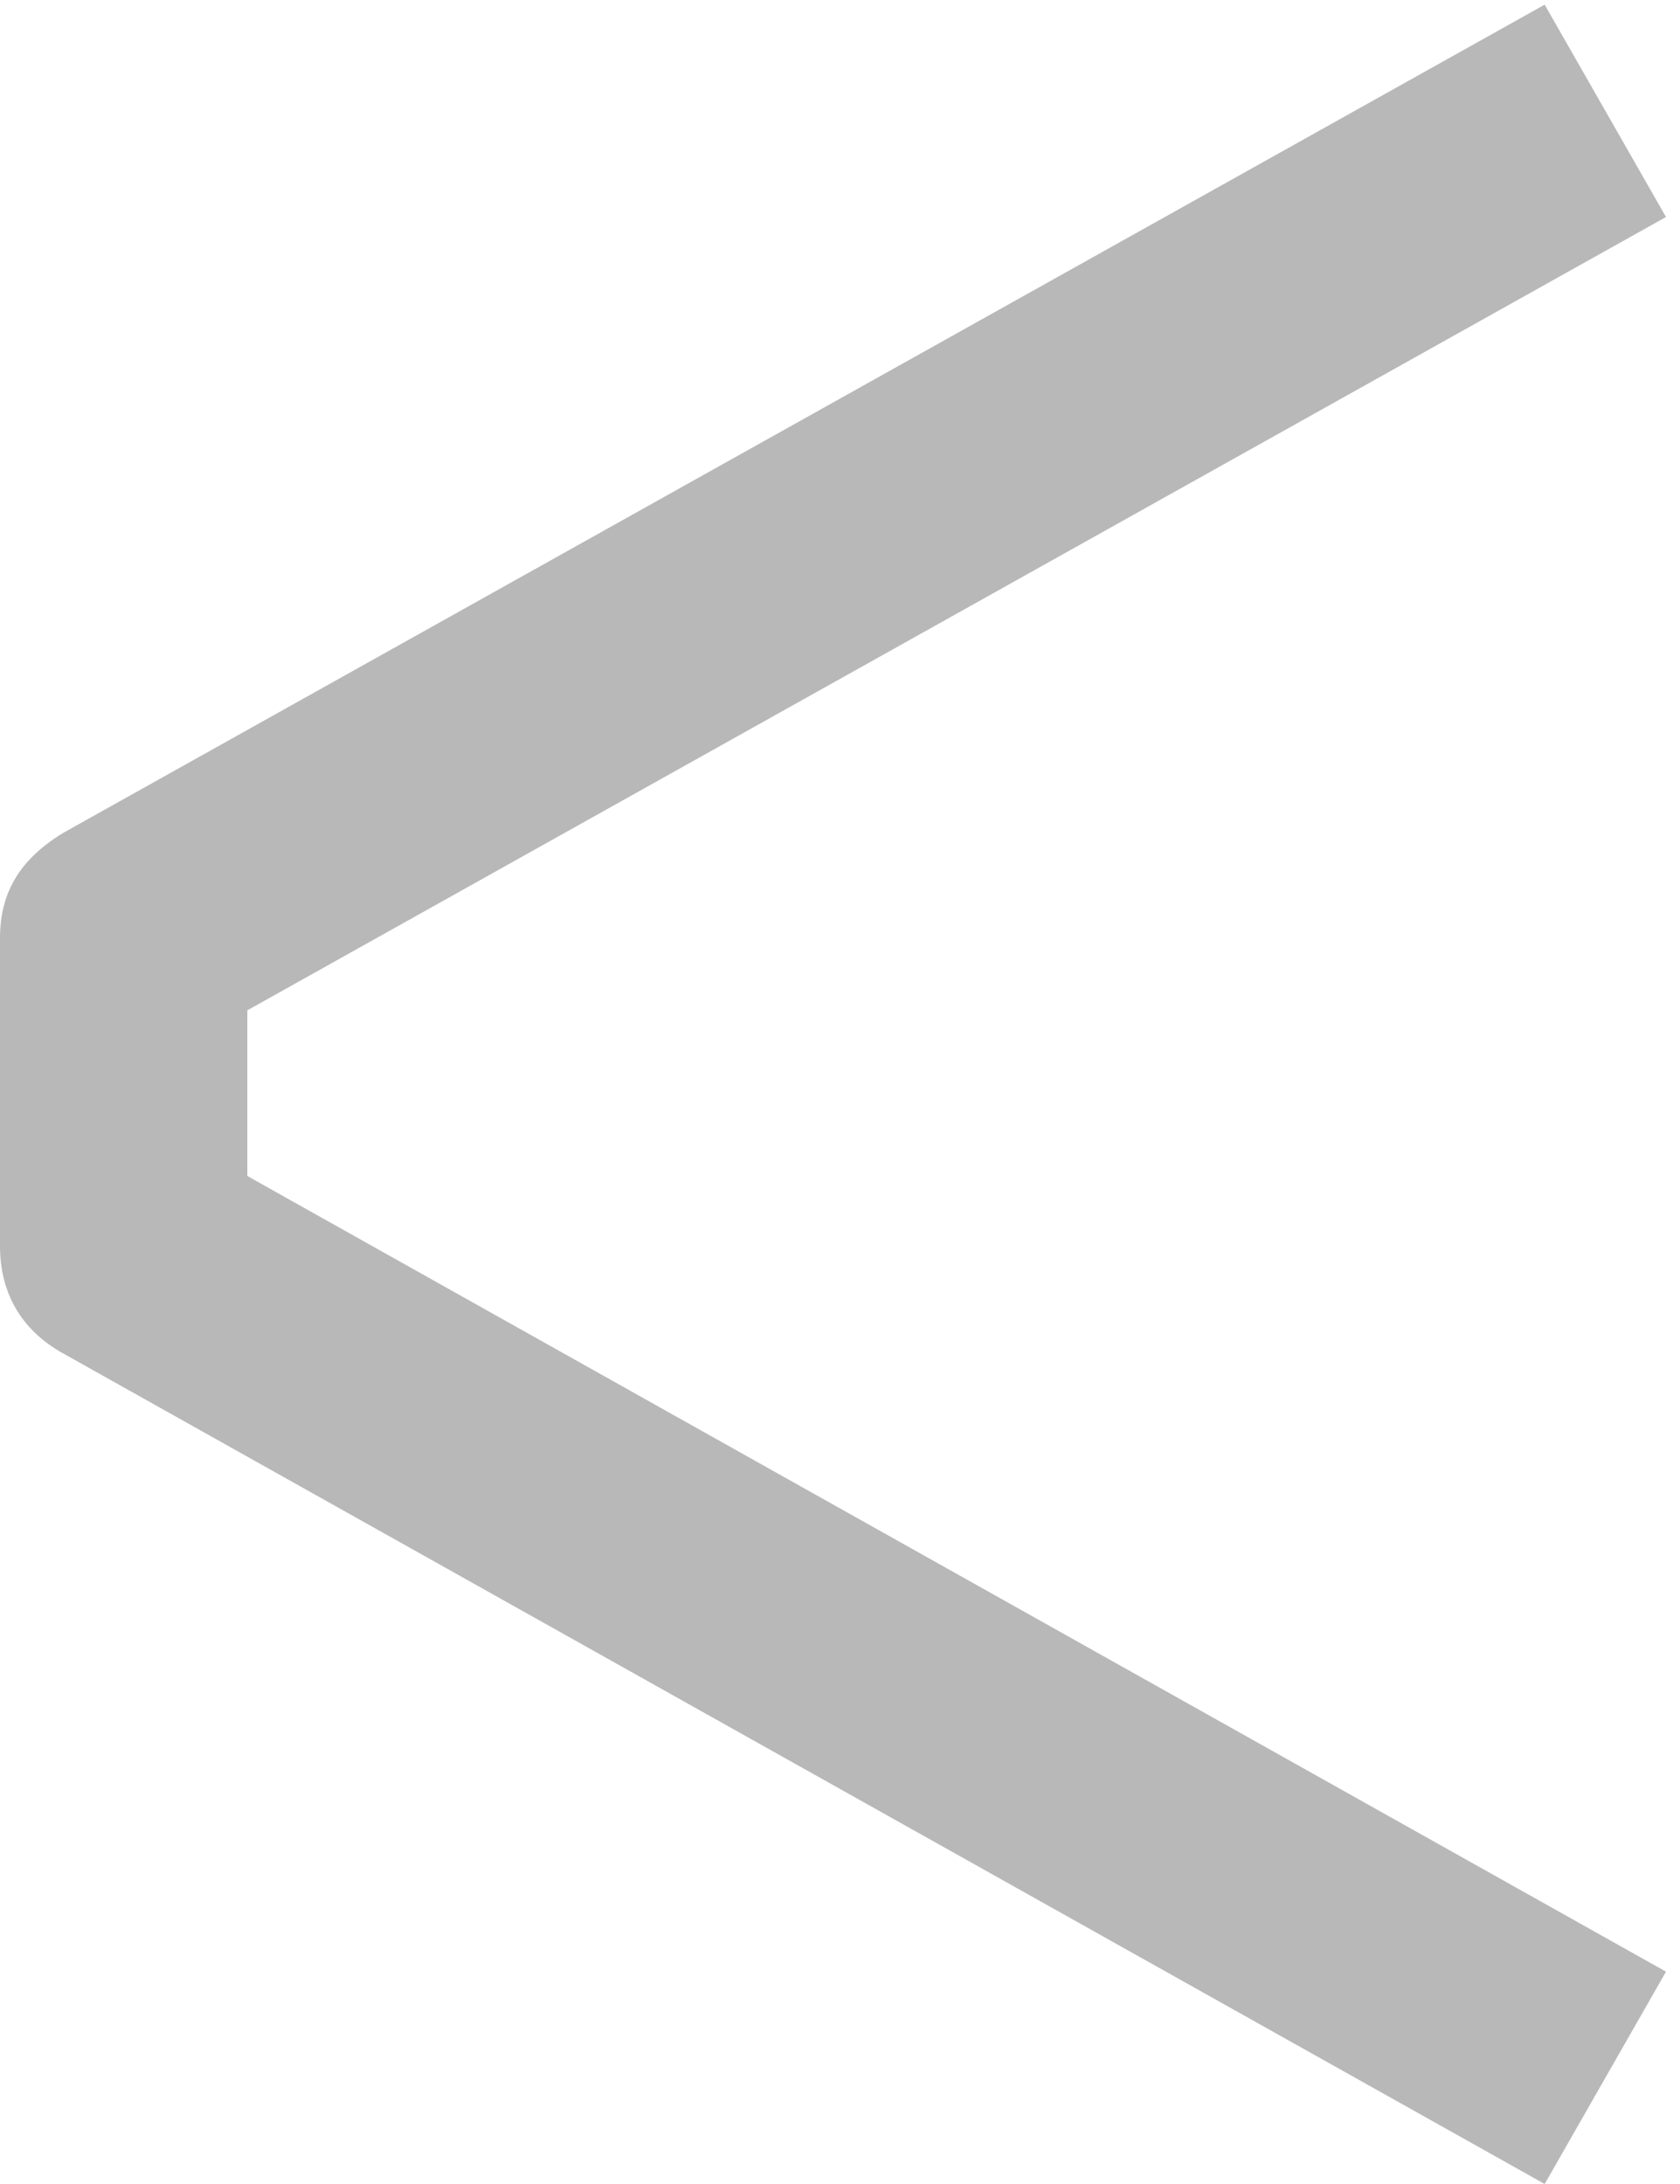 <svg xmlns="http://www.w3.org/2000/svg" id="Layer_1" viewBox="0 0 72 93.6"><style id="style4534">.st0{fill-rule:evenodd;clip-rule:evenodd;fill:#b8b8b8}</style><path class="st0" d="M71.4 9.3L66.2.2 2.7 35.7C.9 36.8 0 38.2 0 40.2v13.2c0 2 .9 3.6 2.7 4.6l63.5 35.6 5.2-9.1-60.8-34.1v-7.1z" id="path4536" clip-rule="evenodd" fill="#b8b8b8" fill-rule="evenodd"/></svg>